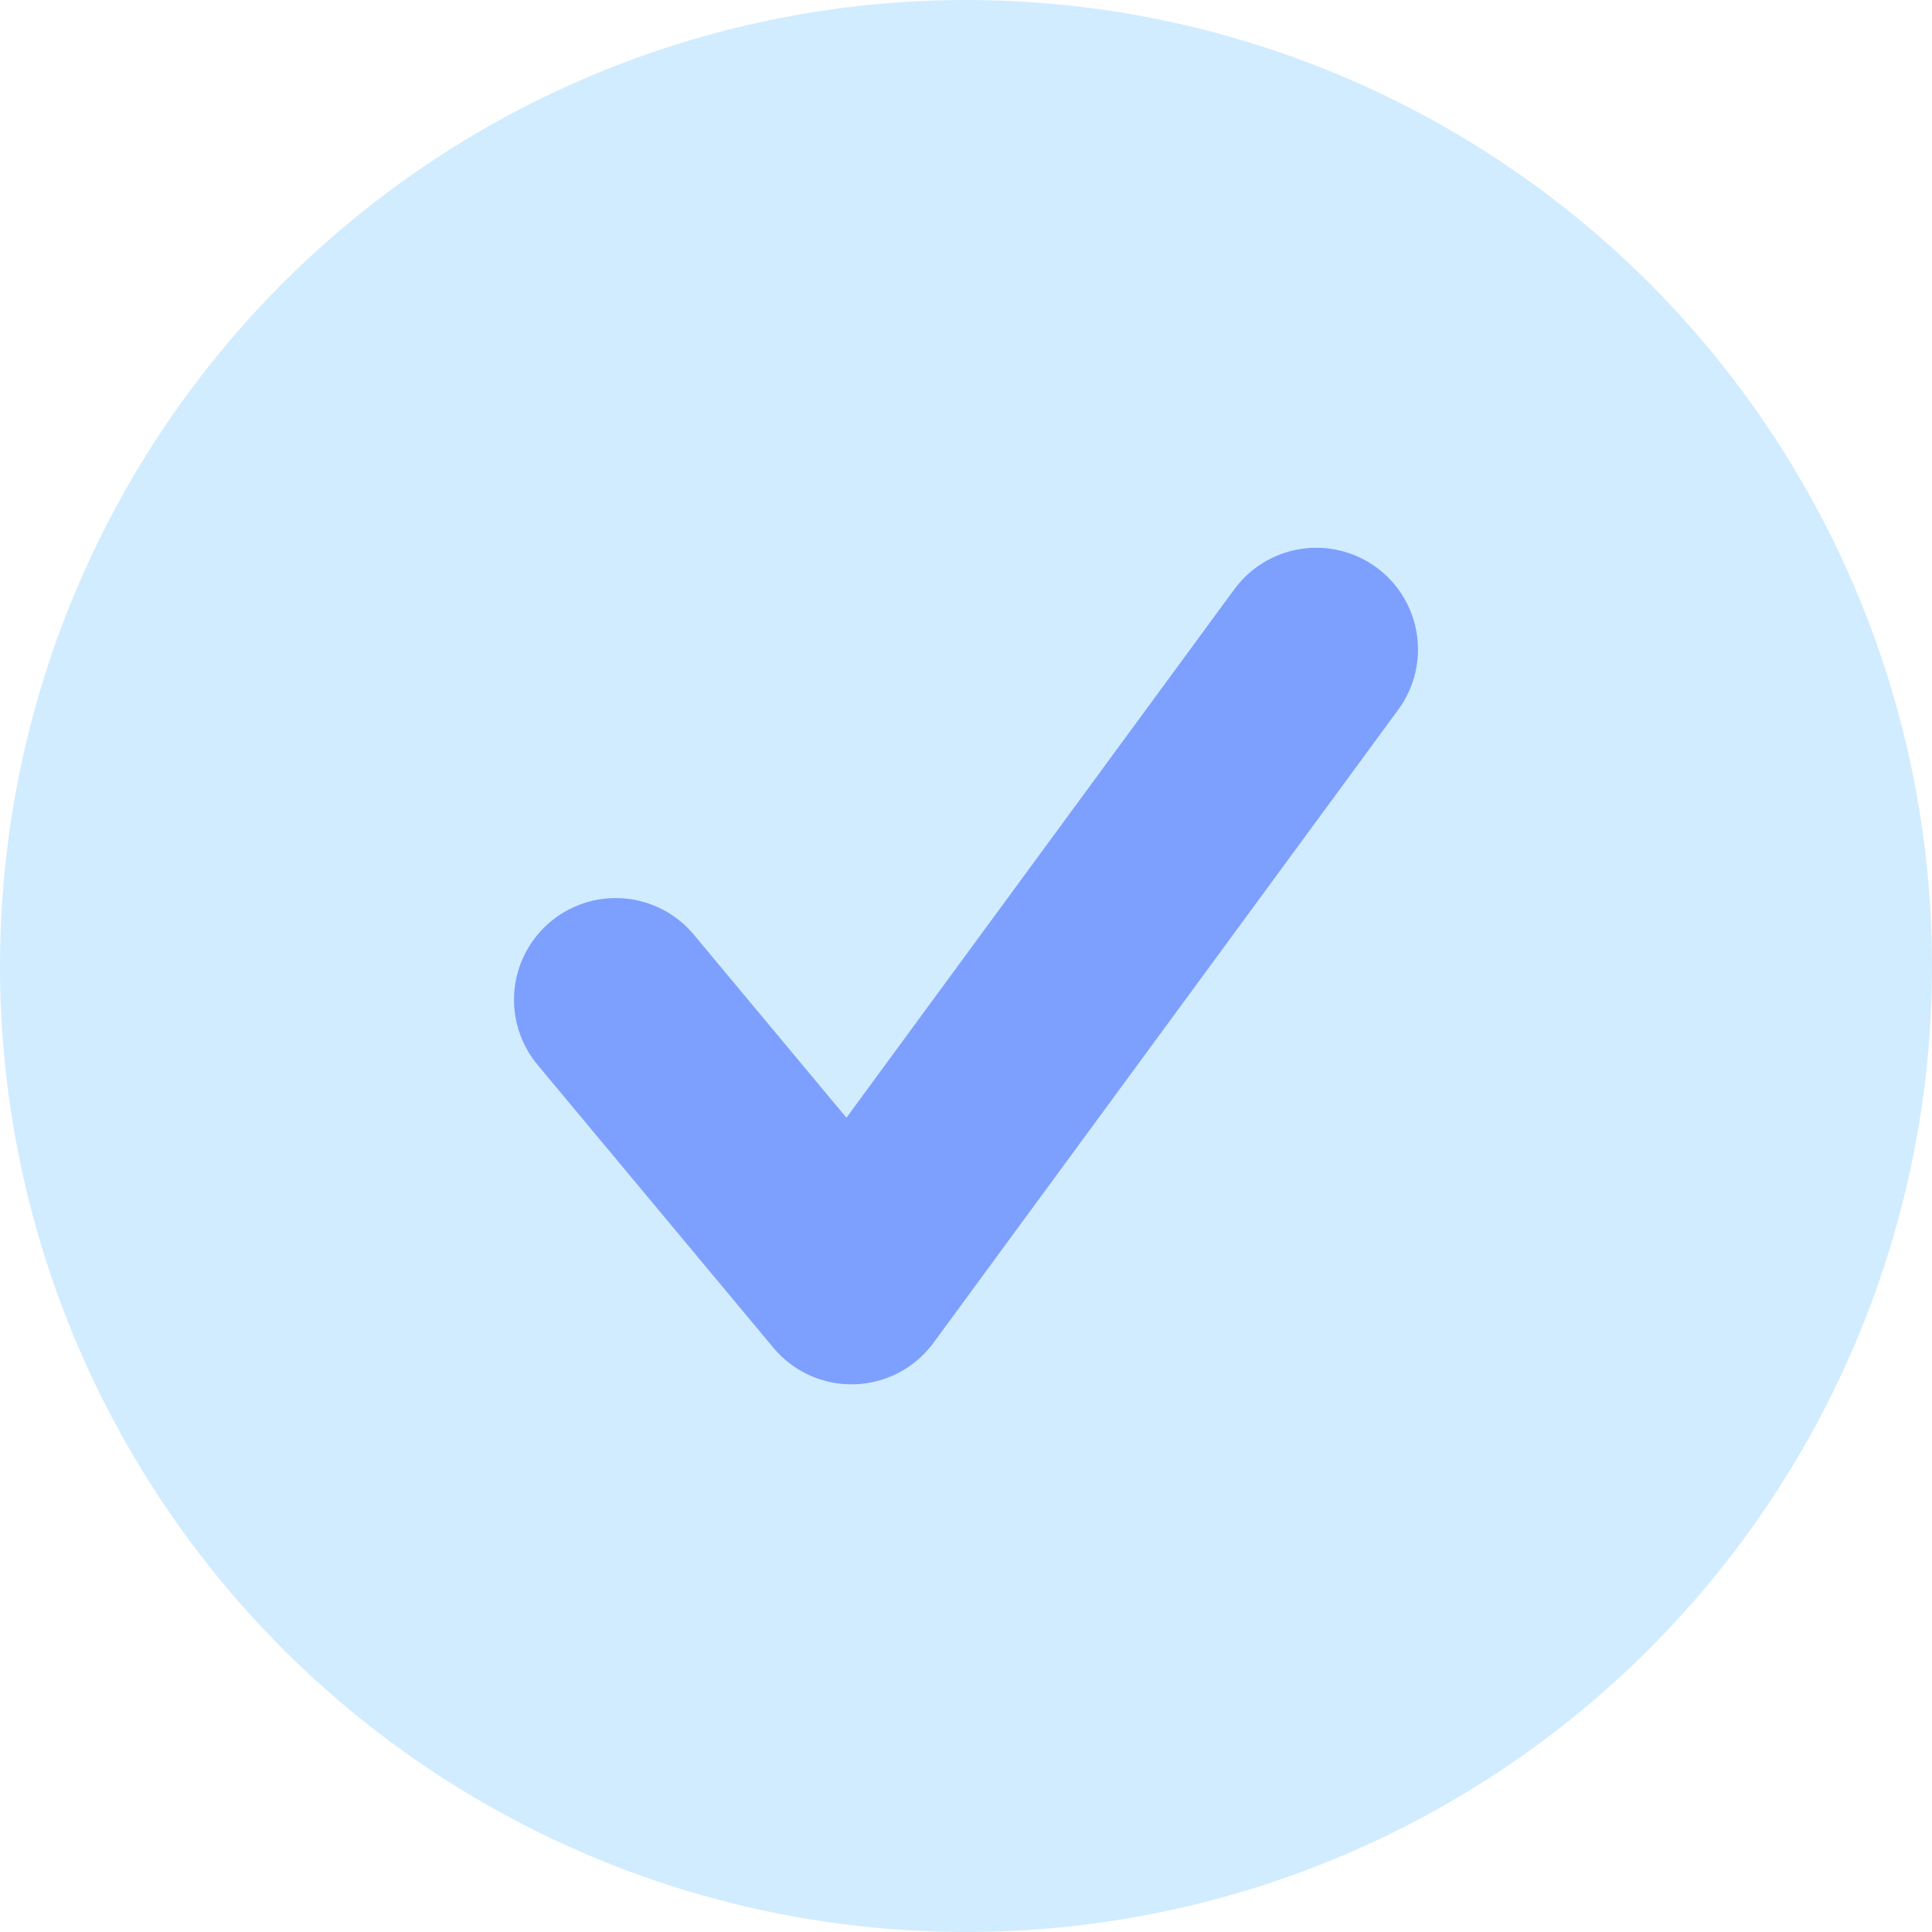<svg xmlns="http://www.w3.org/2000/svg" width="19" height="19" viewBox="0 0 19 19">
  <g id="check" transform="translate(-669 -3048)">
    <circle id="Elipse_1022" data-name="Elipse 1022" cx="9.5" cy="9.5" r="9.5" transform="translate(669 3048)" fill="#d1ecff"/>
    <path id="Trazado_15050" data-name="Trazado 15050" d="M3066.533,3056.125l2.319,2.782,4.571-6.227" transform="translate(-2391.478 1.707)" fill="none" stroke="#7d9ffe" stroke-linecap="round" stroke-linejoin="round" stroke-width="2"/>
  </g>
</svg>
